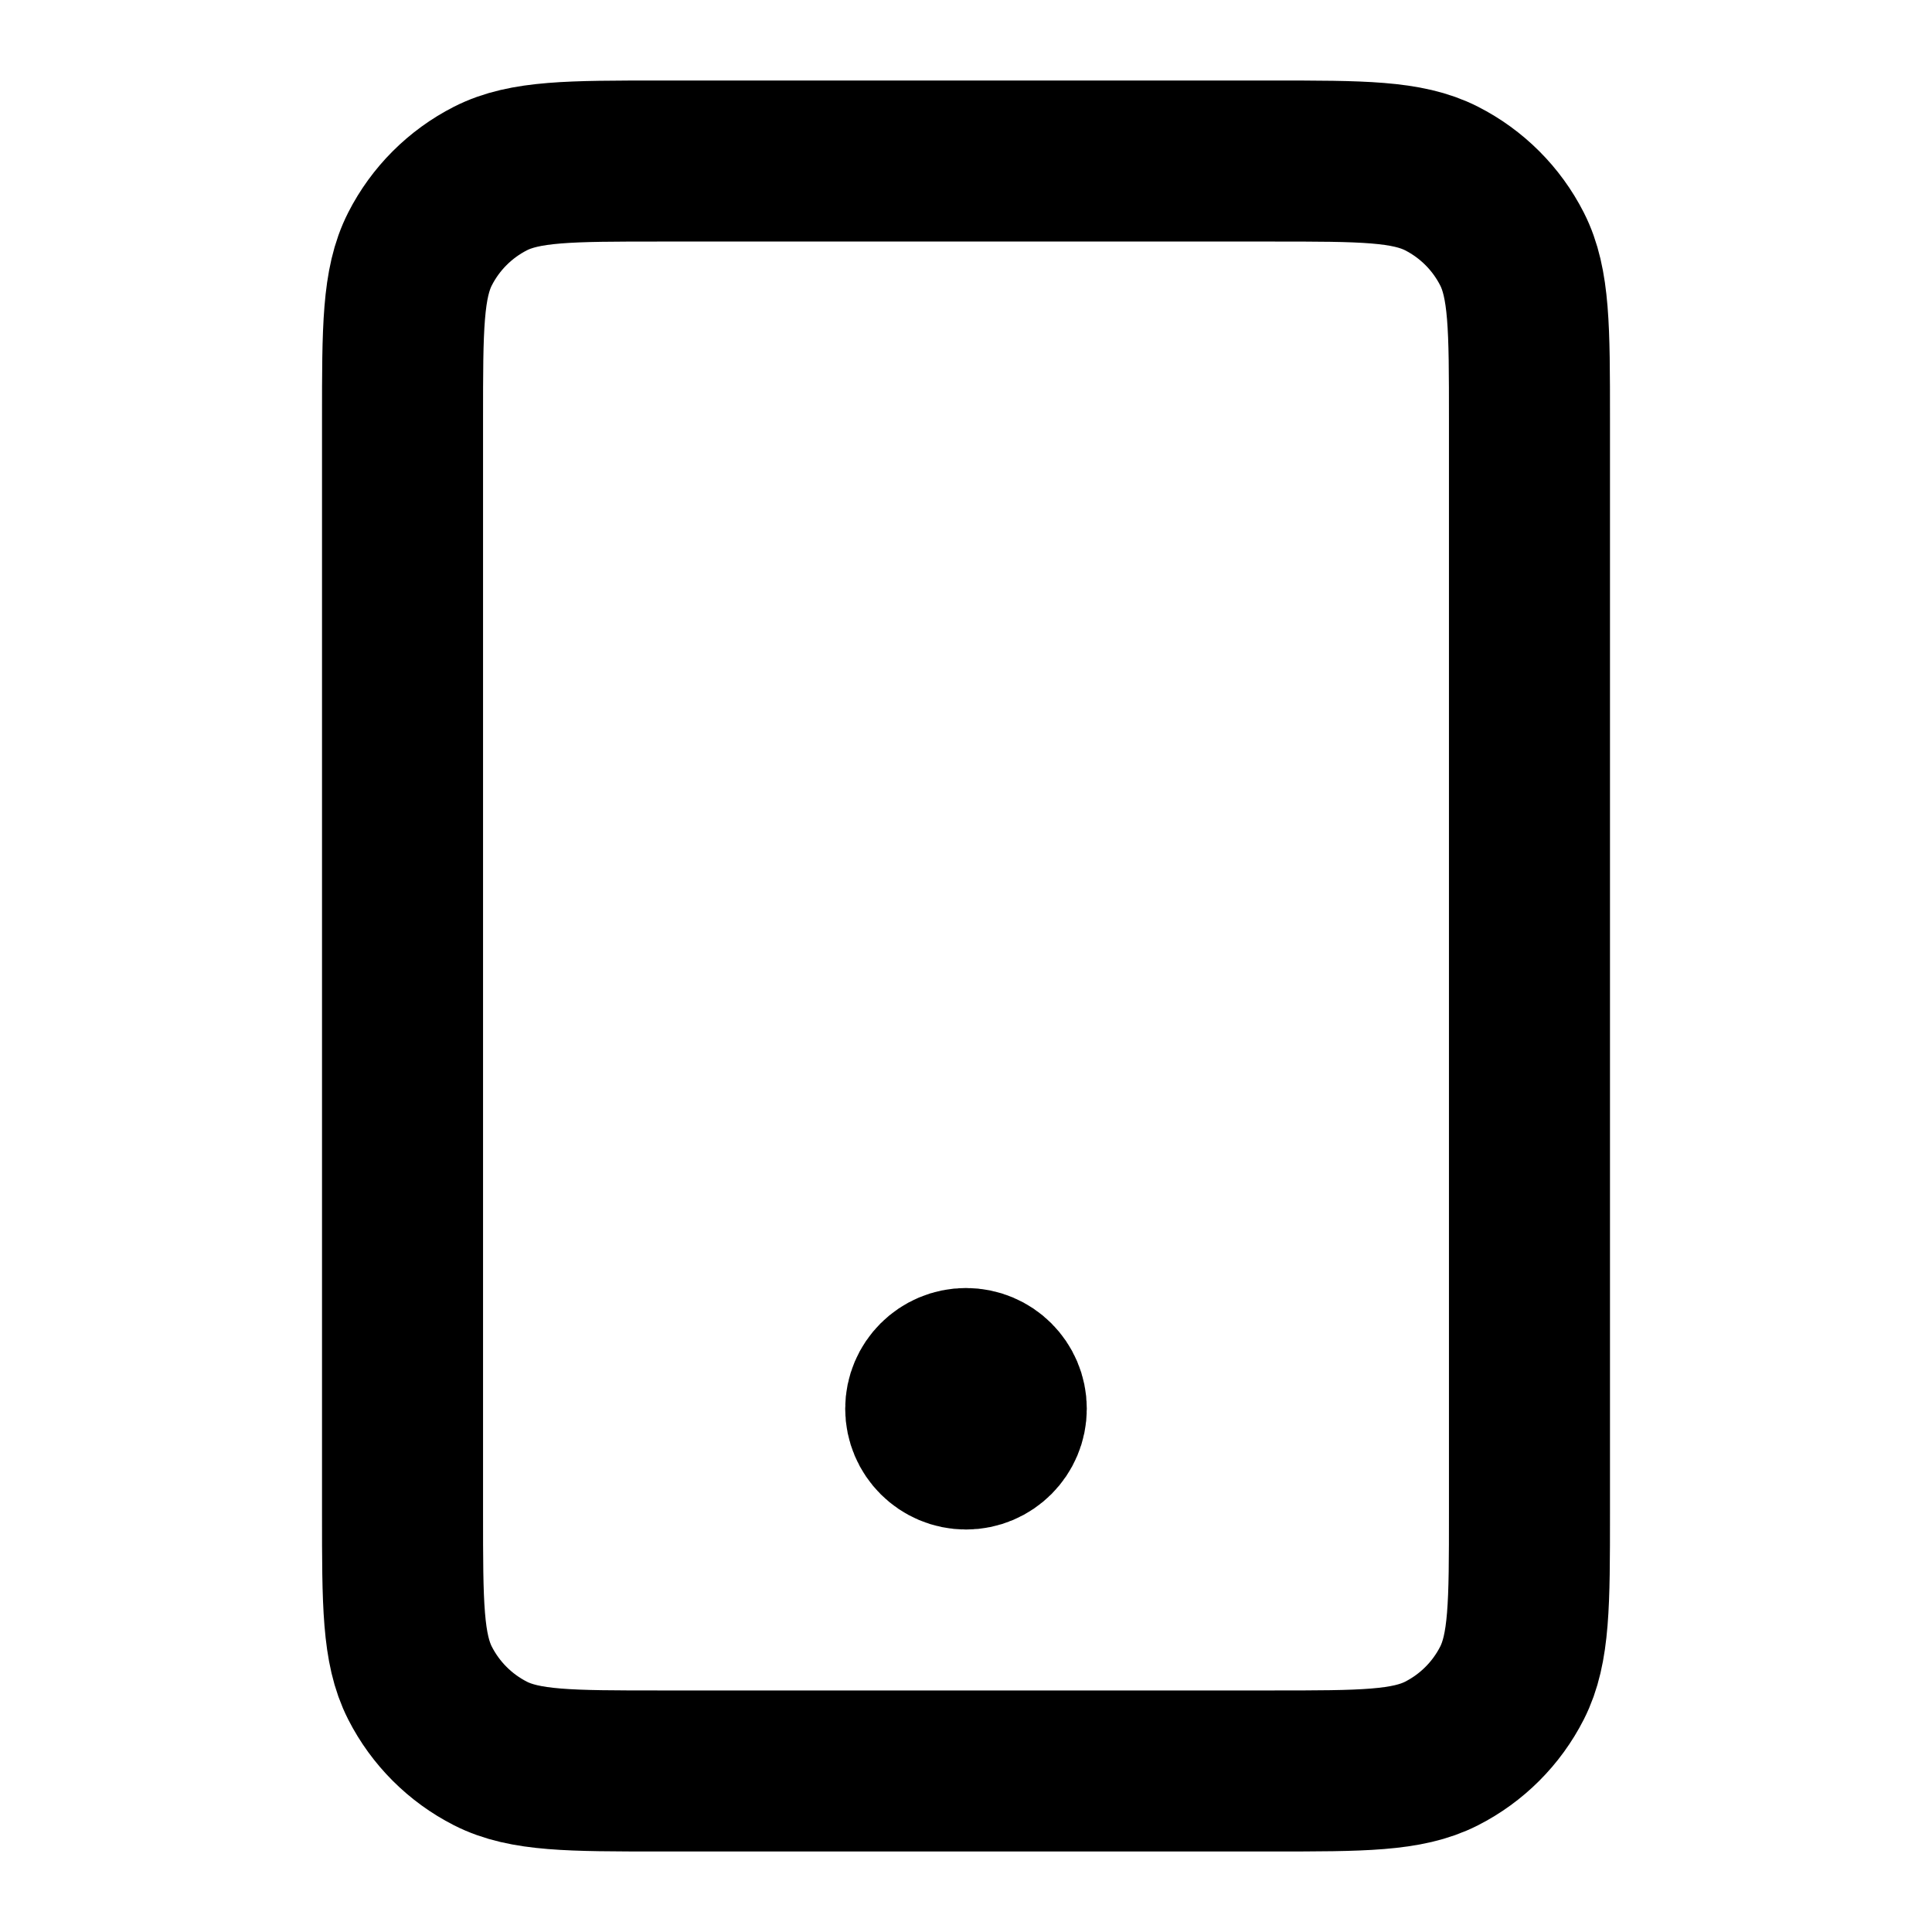 <svg viewBox="0 0 20 20" fill="none" xmlns="http://www.w3.org/2000/svg">
    <path
        d="M10 14.583H10.008M6.833 18.333H13.167C14.1 18.333 14.567 18.333 14.923 18.152C15.237 17.992 15.492 17.737 15.652 17.423C15.833 17.067 15.833 16.6 15.833 15.667V4.333C15.833 3.4 15.833 2.933 15.652 2.577C15.492 2.263 15.237 2.008 14.923 1.848C14.567 1.667 14.1 1.667 13.167 1.667H6.833C5.9 1.667 5.433 1.667 5.077 1.848C4.763 2.008 4.508 2.263 4.348 2.577C4.167 2.933 4.167 3.4 4.167 4.333V15.667C4.167 16.6 4.167 17.067 4.348 17.423C4.508 17.737 4.763 17.992 5.077 18.152C5.433 18.333 5.9 18.333 6.833 18.333ZM10.417 14.583C10.417 14.813 10.23 15 10 15C9.77 15 9.583 14.813 9.583 14.583C9.583 14.353 9.77 14.167 10 14.167C10.23 14.167 10.417 14.353 10.417 14.583Z"
        stroke="currentColor" stroke-width="1.667" stroke-linecap="round" stroke-linejoin="round" />
</svg>
    